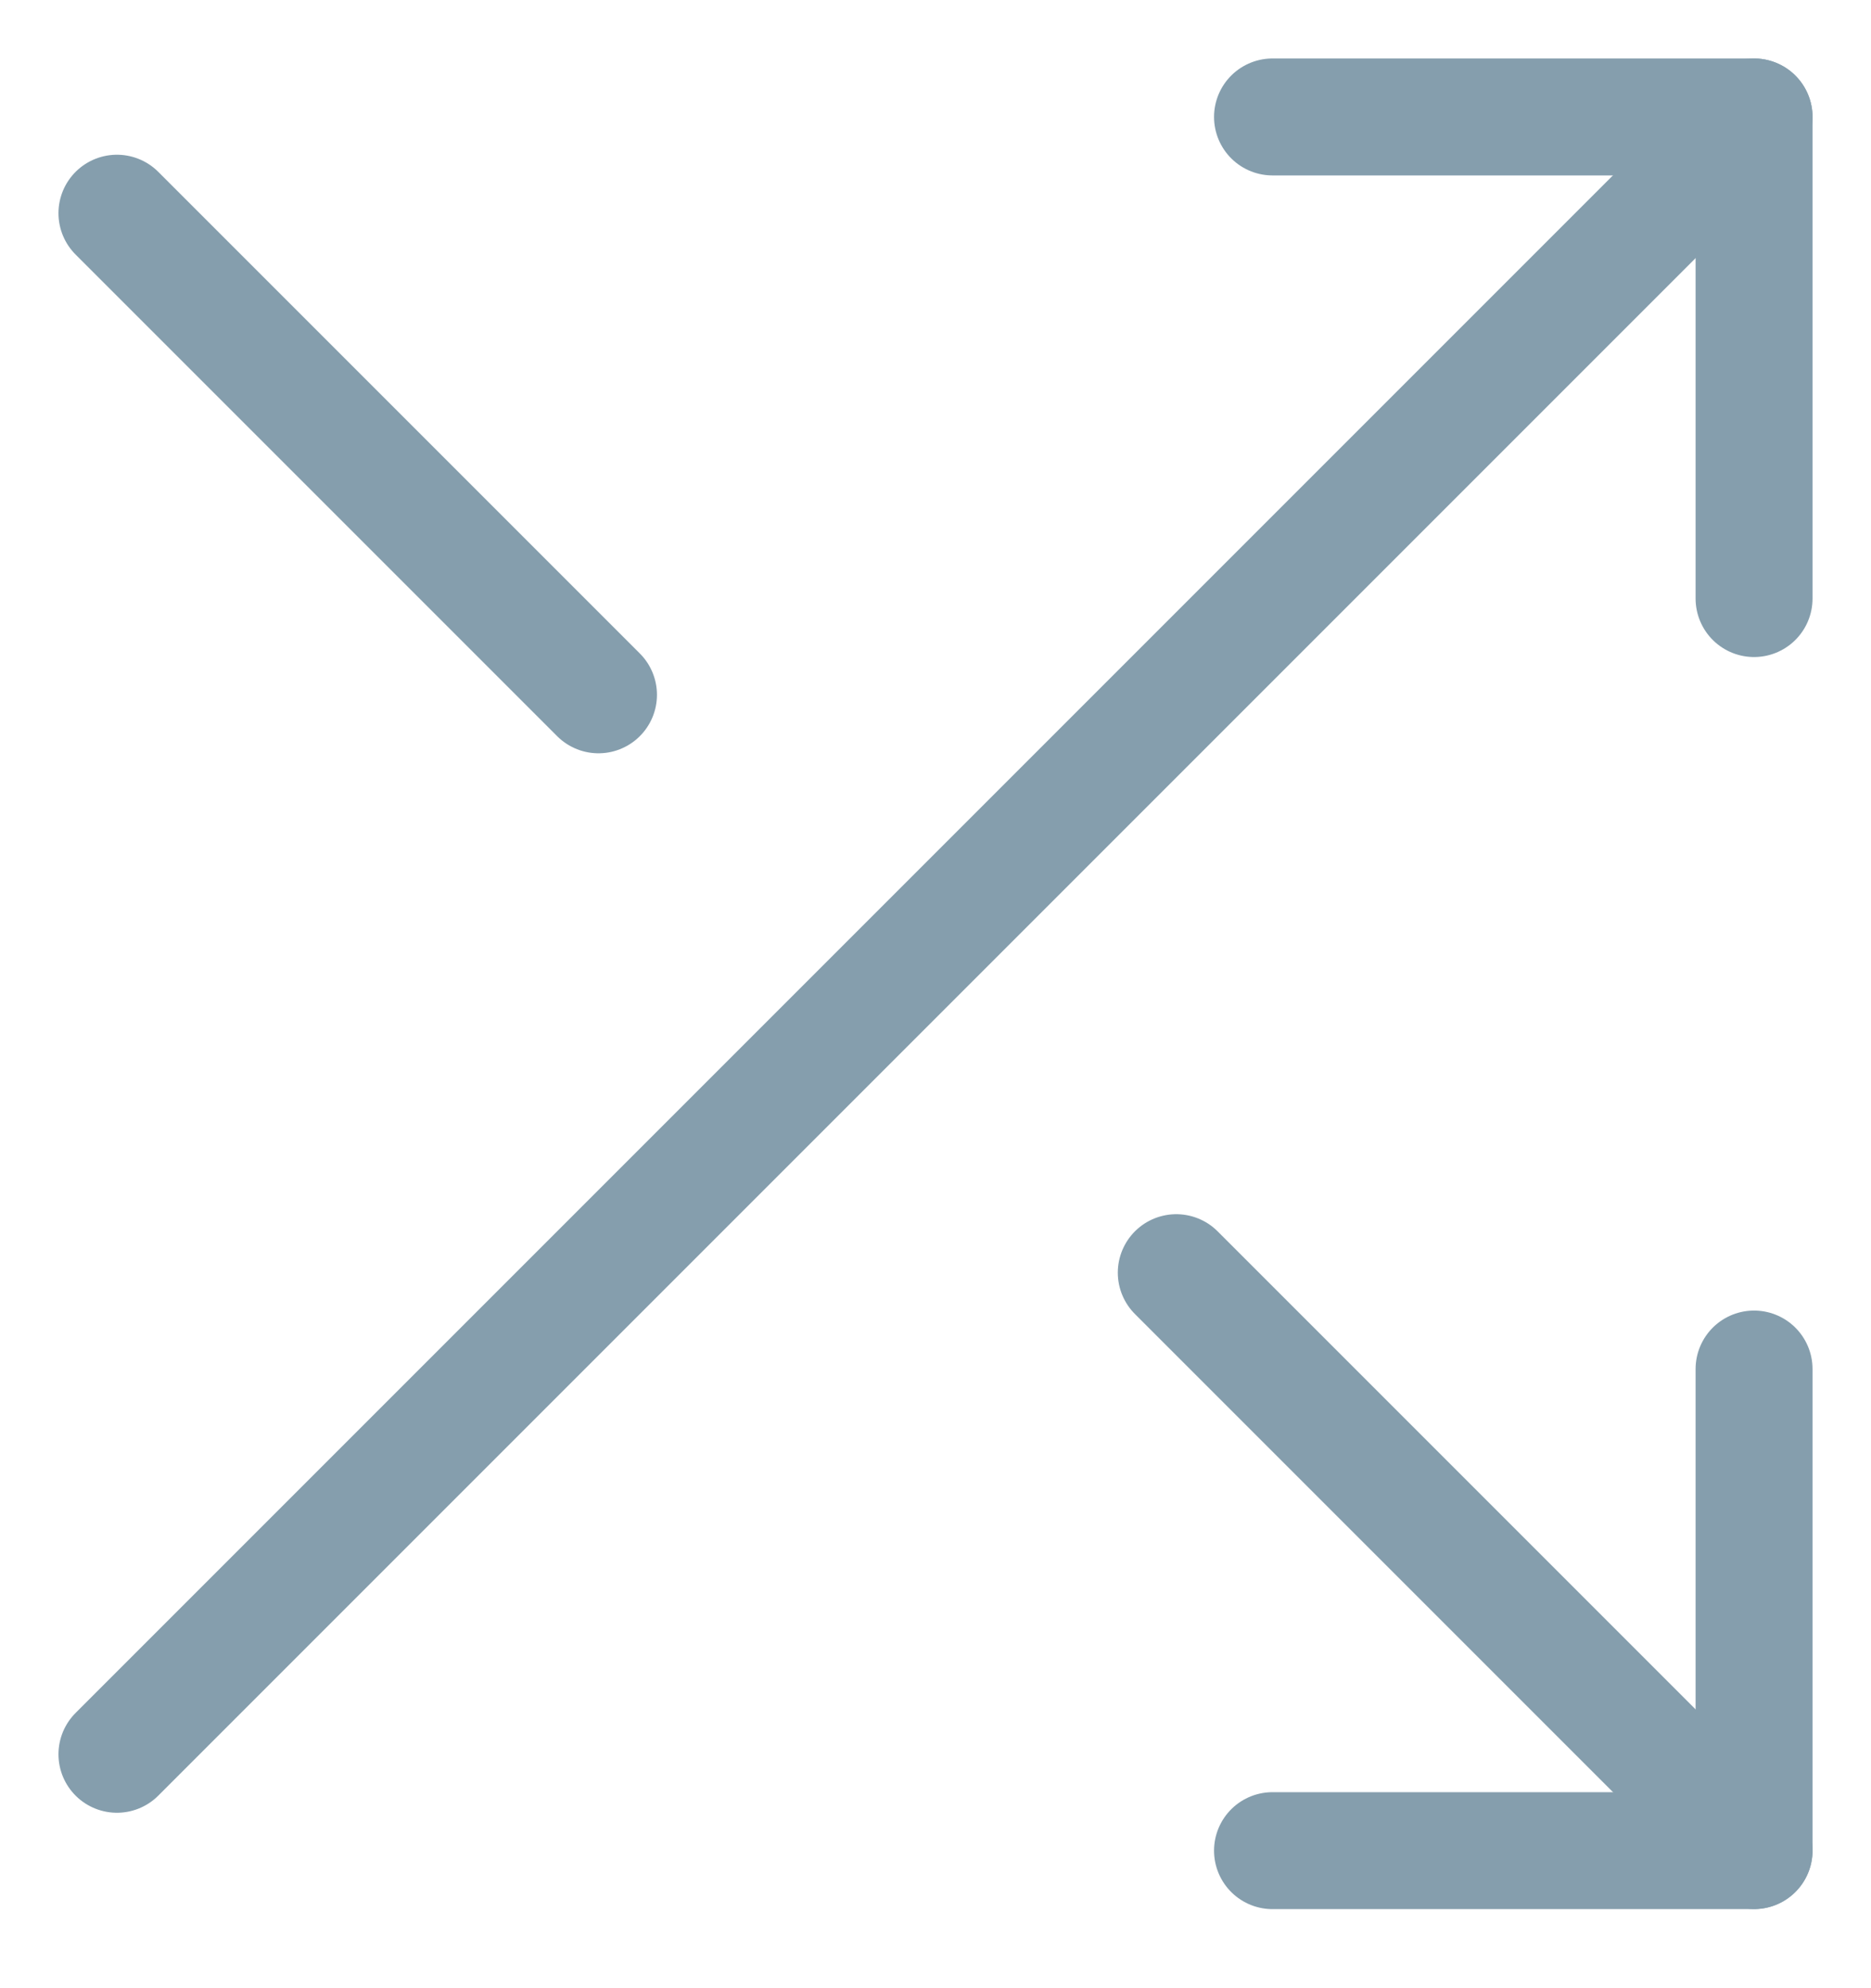 <svg width="16" height="17" viewBox="0 0 16 17" fill="none" xmlns="http://www.w3.org/2000/svg">
<path d="M10.882 1H15V5.118" stroke="#859EAD" stroke-linecap="round" stroke-linejoin="round"/>
<path d="M1 15L15 1" stroke="#859EAD" stroke-linecap="round" stroke-linejoin="round"/>
<path d="M15 11.706V15.824H10.882" stroke="#859EAD" stroke-linecap="round" stroke-linejoin="round"/>
<path d="M10.059 10.882L15 15.823" stroke="#859EAD" stroke-linecap="round" stroke-linejoin="round"/>
<path d="M1 1.823L5.118 5.941" stroke="#859EAD" stroke-linecap="round" stroke-linejoin="round"/>
</svg>

